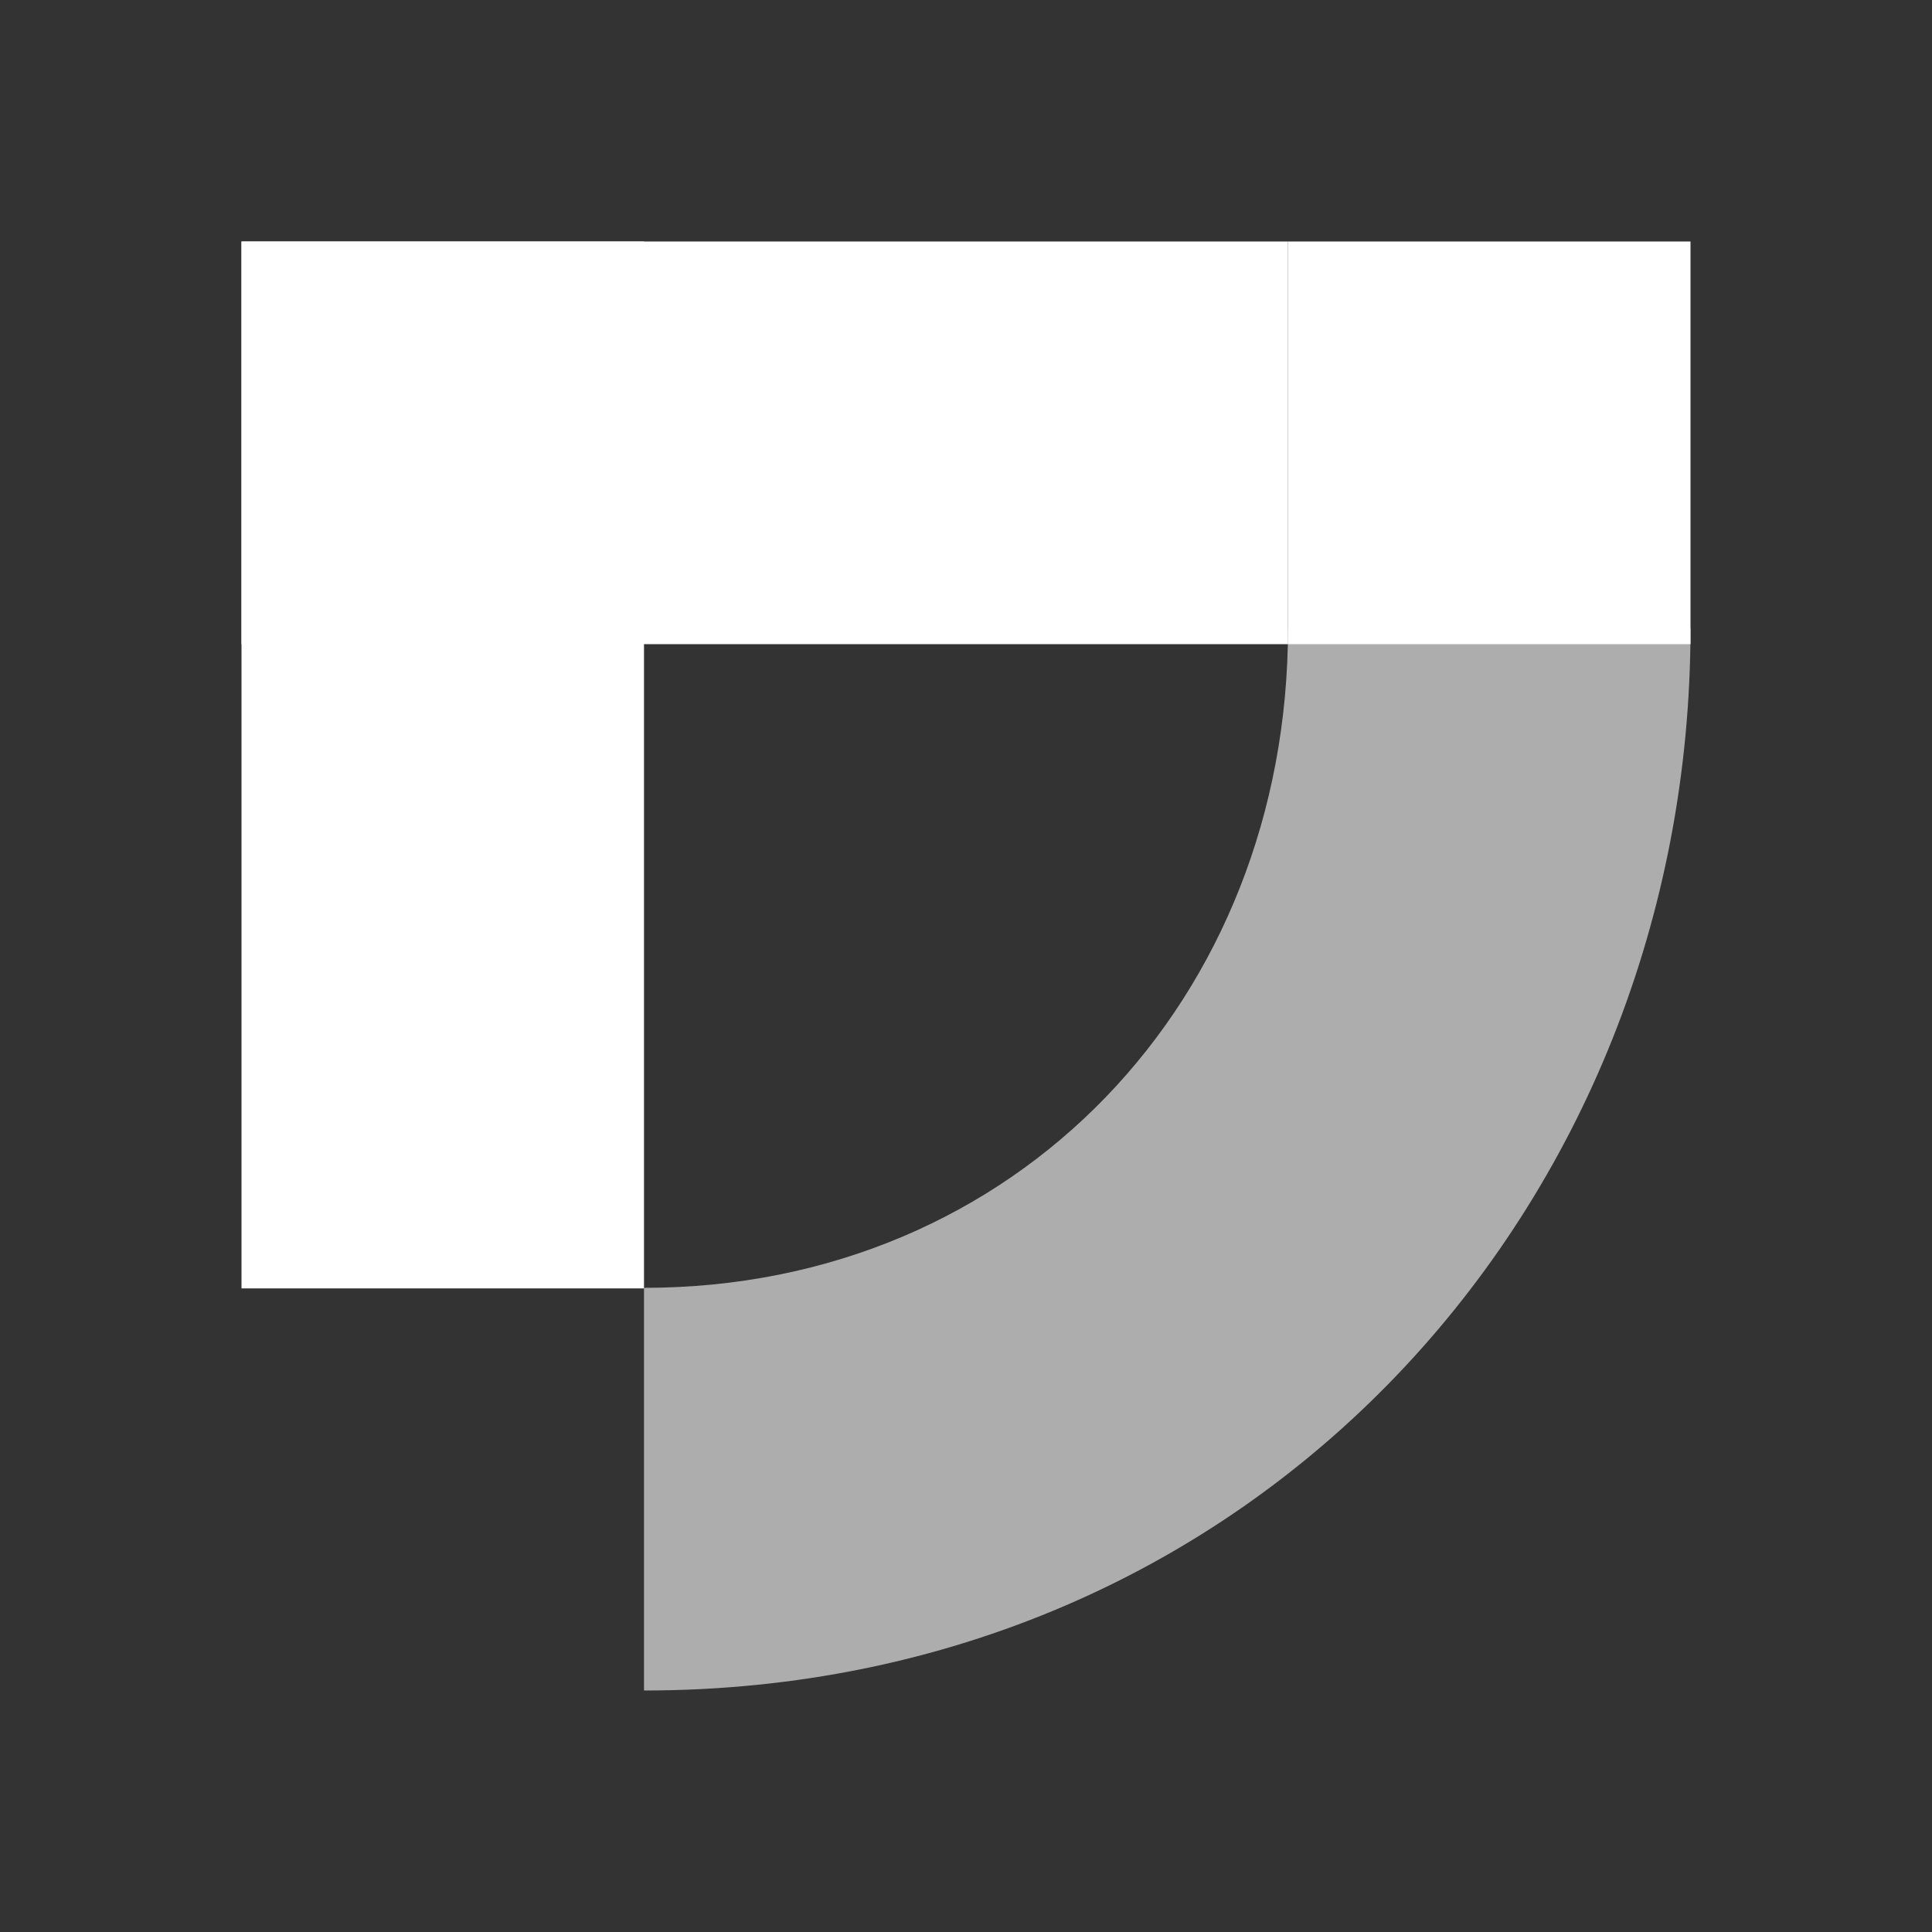 <svg width="24" height="24" viewBox="0 0 24 24" fill="none" xmlns="http://www.w3.org/2000/svg">
<rect x="0" y="0" width="24" height="24" fill="#333333" stroke="none"/>
<path fill-rule="evenodd" clip-rule="evenodd" d="M8 21C15.583 21 21 14.977 21 7.809L16 7.809C16 12.403 12.637 15.998 8 15.998L8 21Z" fill="white" fill-opacity="0.6"/>
<path d="M3 3H8V16.005H3V3Z" fill="white"/>
<path d="M16 3V8.002H3V3H16Z" fill="white"/>
<path d="M21 3V8.002H16V3H21Z" fill="white"/>
</svg>
